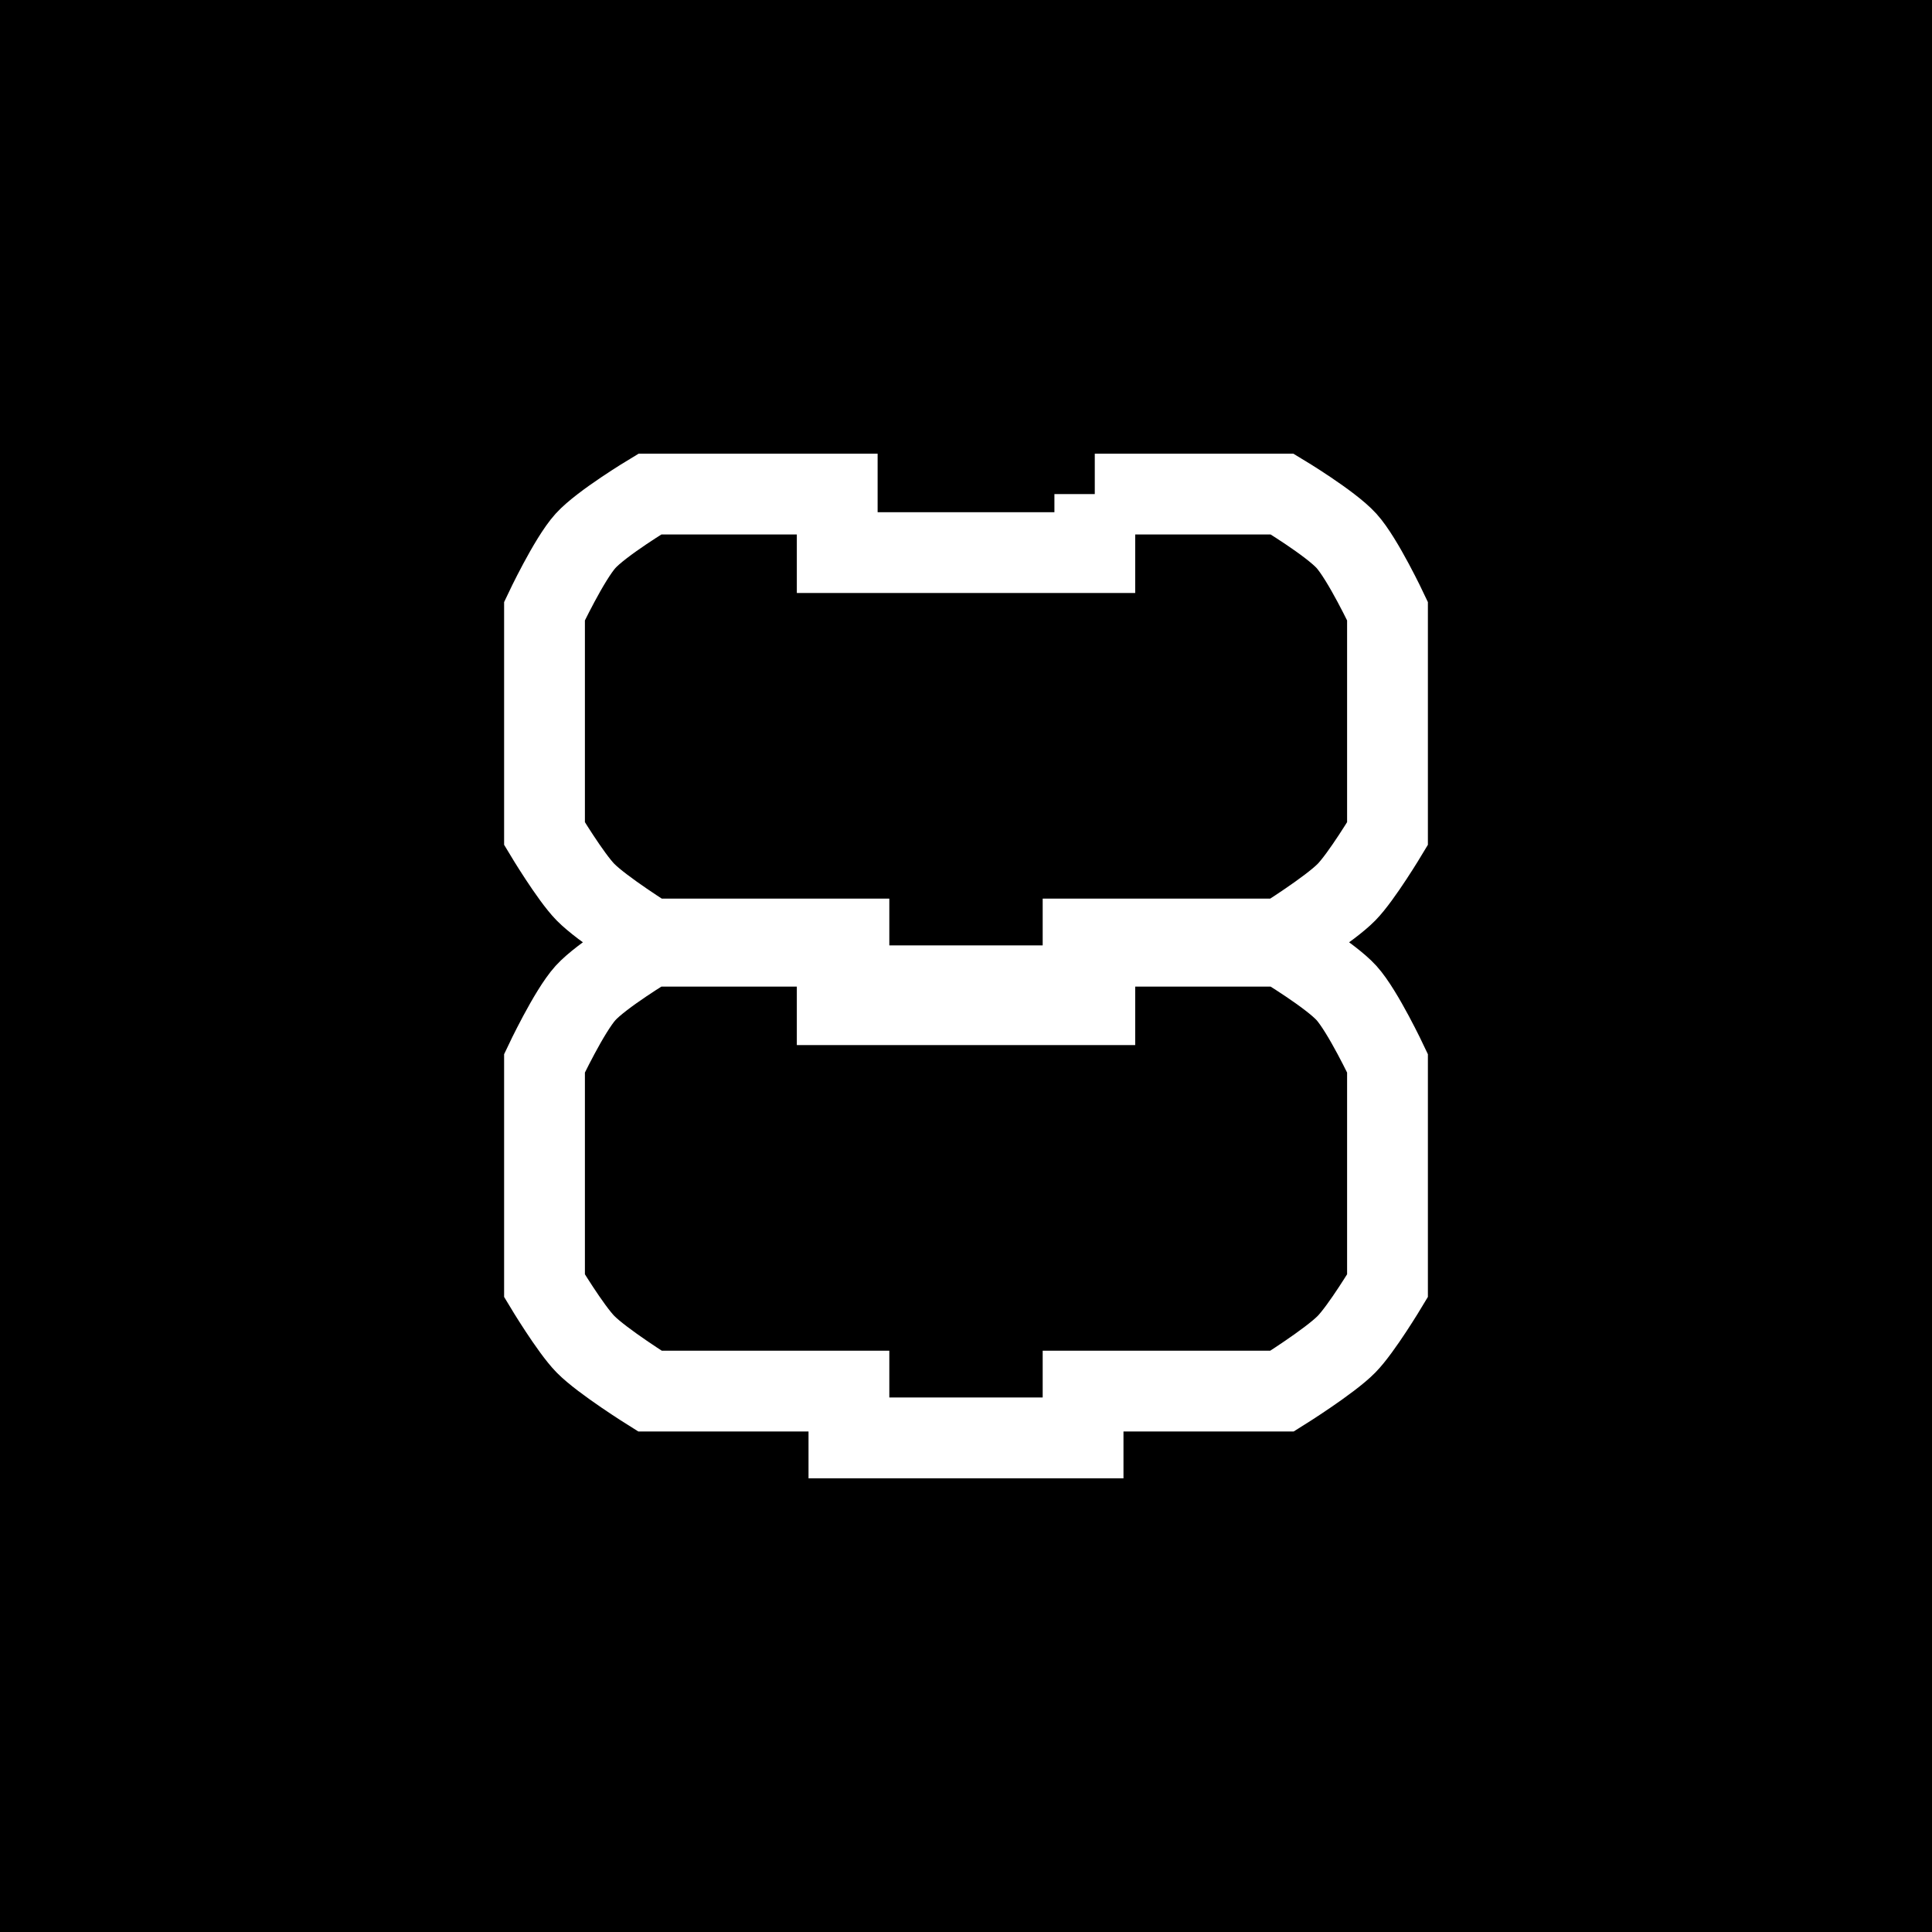 <?xml version="1.0" encoding="UTF-8" standalone="no"?>
<!-- Created with Inkscape (http://www.inkscape.org/) -->

<svg
   xmlns:svg="http://www.w3.org/2000/svg"
   xmlns="http://www.w3.org/2000/svg"
   xmlns:xlink="http://www.w3.org/1999/xlink"
   version="1.0"
   width="55"
   height="55"
   id="svg2">
  <rect
     width="55"
     height="55"
     x="0"
     y="0"
     id="rect3269"
     style="fill:#000000;fill-opacity:1;fill-rule:nonzero;stroke:none" />
  <path
     d="m 31.166,14.065 c 5.333,0 5.333,0 5.333,0 0,0 1.377,0.829 1.833,1.333 0.466,0.515 1.167,2 1.167,2 l 0,6.333 c 0,0 -0.739,1.231 -1.167,1.667 -0.476,0.485 -1.833,1.333 -1.833,1.333 l -5.666,0 0,0 0,1.333 -6.666,0 0,-1.333 -5.666,0 c 0,0 -1.357,-0.848 -1.833,-1.333 -0.428,-0.435 -1.167,-1.667 -1.167,-1.667 l 0,-6.333 c 0,0 0.701,-1.485 1.167,-2 0.456,-0.504 1.833,-1.333 1.833,-1.333 l 5.333,0 0,1.667 7.333,0 0,-1.667 z"
     id="path9"
     style="fill:none;stroke:#ffffff;stroke-width:2.3;stroke-miterlimit:4;stroke-opacity:1;stroke-dasharray:none" />
  <path
     d="m 31.166,26.936 c 5.333,0 5.333,0 5.333,0 0,0 1.377,0.829 1.833,1.333 0.466,0.515 1.167,2 1.167,2 l 0,6.333 c 0,0 -0.739,1.231 -1.167,1.666 -0.476,0.485 -1.833,1.333 -1.833,1.333 l -5.666,0 0,0 0,1.333 -6.666,0 0,-1.333 -5.666,0 c 0,0 -1.357,-0.848 -1.833,-1.333 -0.428,-0.435 -1.167,-1.666 -1.167,-1.666 l 0,-6.333 c 0,0 0.701,-1.485 1.167,-2 0.456,-0.504 1.833,-1.333 1.833,-1.333 l 5.333,0 0,1.666 7.333,0 0,-1.666 z"
     id="path2559"
     style="fill:none;stroke:#ffffff;stroke-width:2.3;stroke-miterlimit:4;stroke-opacity:1;stroke-dasharray:none" />
</svg>
